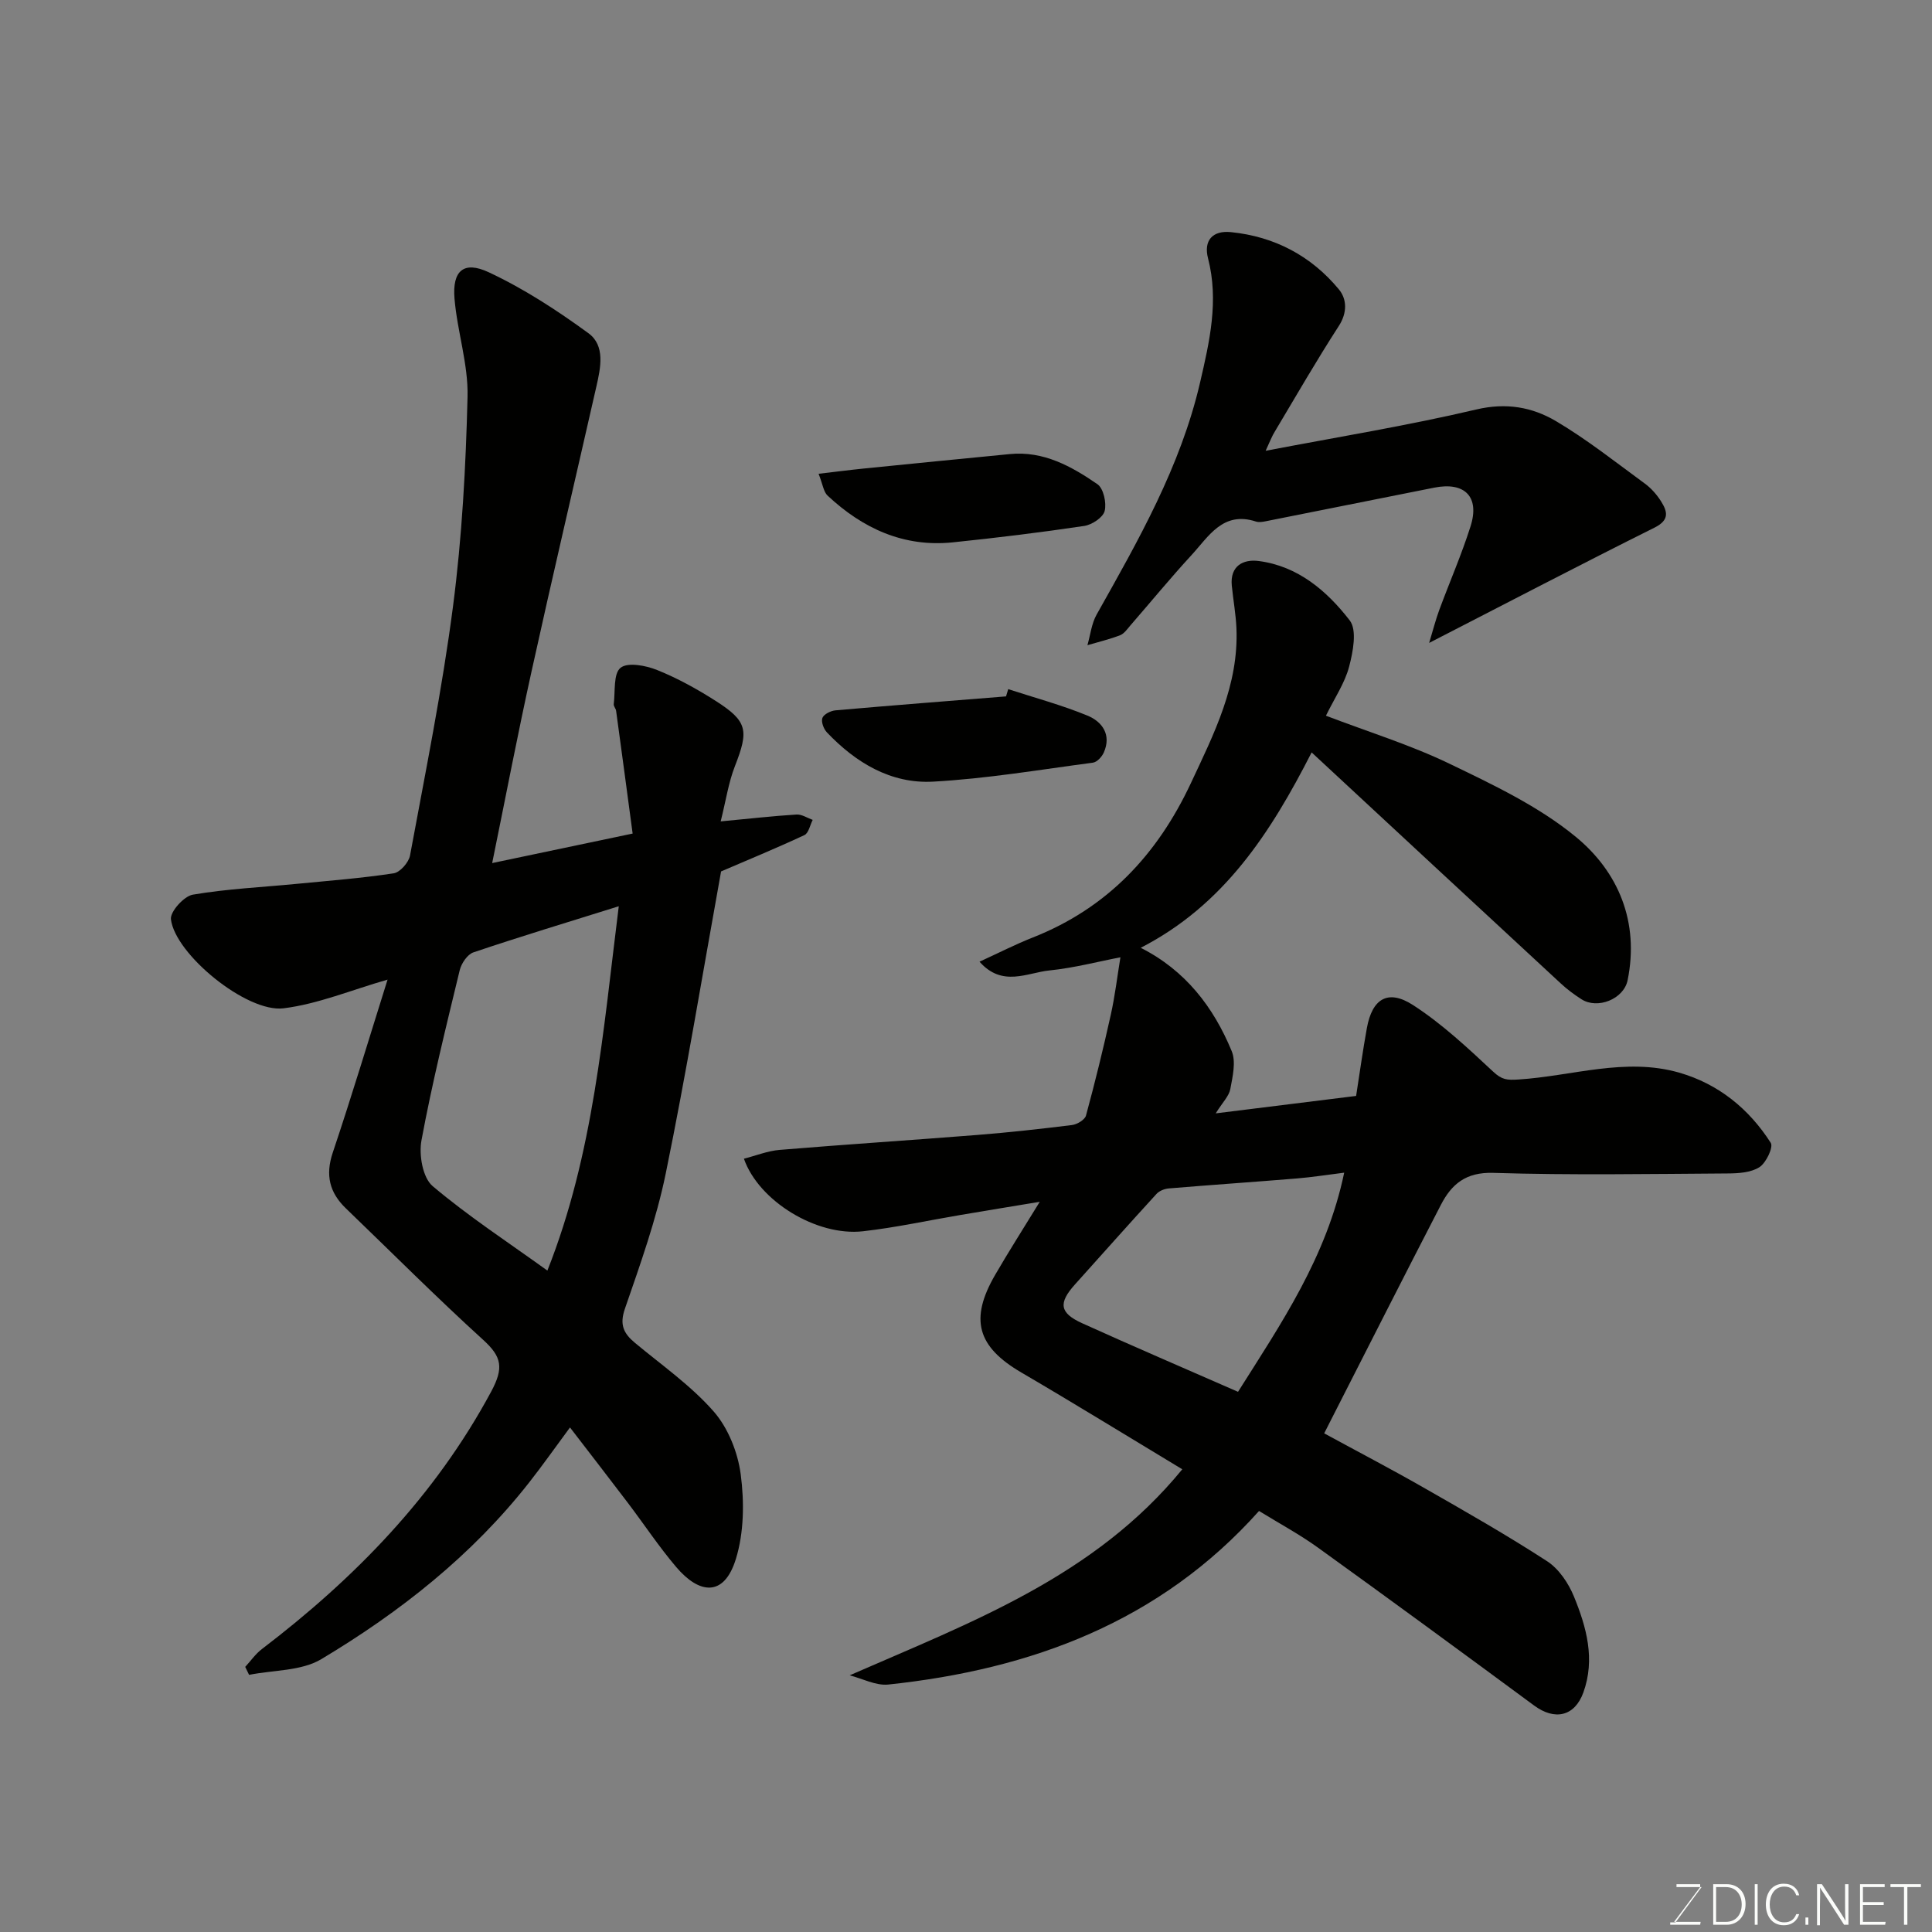 <svg enable-background="new 0 0 400 400" viewBox="0 0 400 400" xmlns="http://www.w3.org/2000/svg"><rect x="0" y="0" width="400" height="400" fill="#808080" stroke="none"/><path d="m175.91 346.86c25.41-11.1 50.69-20.46 68.87-42.66-11.6-6.99-22.38-13.64-33.31-20.03-9.12-5.33-10.8-10.99-5.42-20.25 2.78-4.79 5.76-9.46 9.22-15.1-6.04 1-11.18 1.84-16.31 2.71-6.76 1.14-13.48 2.62-20.28 3.39-9.6 1.09-21.6-6.26-24.66-15.02 2.5-.64 4.93-1.63 7.43-1.83 13.62-1.13 27.27-2.01 40.89-3.09 6.54-.52 13.08-1.24 19.59-2.05 1.07-.13 2.67-1.09 2.91-1.96 1.88-6.9 3.58-13.86 5.13-20.84.87-3.9 1.34-7.9 2-11.93-4.56.87-9.59 2.2-14.7 2.72-4.62.47-9.75 3.53-14.47-1.81 3.99-1.83 7.45-3.6 11.05-5.02 15.39-6.08 25.75-17.1 32.71-31.95 4.81-10.28 9.93-20.33 9.43-32.09-.13-2.94-.67-5.86-.96-8.8-.4-4.11 2.39-5.51 5.55-5.1 8.14 1.04 14.15 6.2 18.86 12.29 1.56 2.01.69 6.51-.12 9.59-.89 3.39-2.99 6.46-4.8 10.15 8.8 3.36 17.49 6.04 25.58 9.94 9.07 4.37 18.45 8.81 26.13 15.12 8.86 7.28 13.2 17.66 10.75 29.71-.8 3.91-6.24 6.07-9.56 3.93-1.51-.97-2.97-2.05-4.28-3.27-17.11-15.83-34.19-31.69-51.58-47.83-8.49 16.63-18.15 31.6-35.39 40.45 9.3 4.7 15.08 12.3 18.84 21.39.92 2.22.19 5.29-.29 7.87-.27 1.45-1.58 2.71-3.02 5.02 10.31-1.28 19.54-2.43 29.07-3.61.75-4.8 1.39-9.45 2.23-14.07 1.1-6.05 4.35-8.1 9.54-4.75 6.01 3.88 11.35 8.89 16.62 13.81 1.77 1.65 2.82 1.77 5.21 1.61 11.09-.7 22.13-4.63 33.29-1.42 8.11 2.33 14.45 7.48 18.96 14.54.57.9-.97 4.15-2.35 5.03-1.77 1.13-4.37 1.29-6.62 1.3-16.16.1-32.34.38-48.49-.12-5.71-.18-8.65 2.37-10.86 6.66-7.64 14.77-15.14 29.6-22.69 44.41-.45.87-.89 1.75-1.45 2.86 6.83 3.72 13.77 7.34 20.56 11.22 8.63 4.93 17.27 9.85 25.6 15.26 2.43 1.58 4.42 4.54 5.55 7.31 2.6 6.34 4.44 12.99 1.94 19.88-1.8 4.94-5.91 5.84-10.19 2.68-14.85-10.96-29.74-21.88-44.72-32.67-3.81-2.75-7.98-4.99-12.23-7.61-20.5 22.94-47.13 32.8-76.79 35.94-2.58.25-5.32-1.24-7.97-1.91zm102.39-104.07c-3.67.46-6.69.94-9.72 1.19-8.86.73-17.72 1.33-26.58 2.07-.89.07-1.98.5-2.56 1.14-5.68 6.2-11.26 12.49-16.88 18.74-3.46 3.85-3.22 5.9 1.51 8.04 10.66 4.83 21.42 9.44 32.25 14.19 8.97-14.2 18.34-27.91 21.98-45.37z" fill="#010100"/><path d="m80.24 202.82c-7.52 2.16-14.4 5.05-21.54 5.94-7.64.94-22.46-11.21-23.31-18.44-.19-1.57 2.7-4.78 4.53-5.09 7.1-1.21 14.35-1.54 21.53-2.24 6.7-.65 13.42-1.17 20.06-2.18 1.32-.2 3.11-2.25 3.38-3.68 3.17-17.16 6.65-34.3 8.9-51.59 1.87-14.35 2.65-28.88 3.01-43.36.17-6.76-2.13-13.54-2.7-20.36-.48-5.75 1.89-7.88 7.07-5.46 7.28 3.4 14.15 7.88 20.66 12.63 3.52 2.57 2.53 7.15 1.64 11.05-4.47 19.67-9.09 39.31-13.43 59.01-2.87 13-5.37 26.08-8.14 39.64 9.56-2.01 18.68-3.92 29.08-6.11-1.15-8.6-2.27-17-3.42-25.41-.06-.47-.54-.95-.49-1.38.33-2.62-.11-6.31 1.41-7.53 1.49-1.2 5.24-.48 7.57.46 4.21 1.69 8.26 3.93 12.1 6.38 6.65 4.24 6.91 6.11 4 13.54-1.32 3.38-1.85 7.07-2.94 11.42 6.03-.57 10.86-1.12 15.7-1.42 1.09-.07 2.23.71 3.35 1.11-.56 1.08-.84 2.74-1.72 3.15-5.9 2.75-11.92 5.23-17.25 7.52-3.77 20.85-7.2 41.78-11.46 62.56-1.95 9.51-5.27 18.77-8.45 27.98-1.14 3.29-.28 5.09 2.04 7.03 5.56 4.63 11.61 8.85 16.33 14.23 3 3.42 5.01 8.47 5.61 13.04.75 5.73.68 12.04-1 17.49-2.47 8.03-7.64 7.24-12.34 1.71-3.59-4.22-6.67-8.88-10.03-13.31-3.84-5.06-7.73-10.08-11.98-15.61-2.96 3.99-5.63 7.8-8.5 11.45-11.85 15.08-26.7 26.77-42.99 36.52-4.15 2.48-9.92 2.24-14.95 3.25-.27-.55-.54-1.1-.8-1.65 1.14-1.24 2.12-2.67 3.44-3.68 19.27-14.7 35.84-31.68 47.47-53.29 2.66-4.95 2.22-7.23-1.66-10.75-9.7-8.82-18.96-18.12-28.41-27.21-3.39-3.27-4.28-6.88-2.72-11.53 3.99-11.88 7.58-23.84 11.35-35.83zm33.09 60.24c9.59-24.16 11.53-49.58 14.78-75.43-10.62 3.32-20.41 6.28-30.1 9.55-1.24.42-2.49 2.28-2.83 3.69-2.83 11.7-5.73 23.4-7.92 35.23-.56 2.99.25 7.72 2.3 9.46 7.43 6.28 15.64 11.64 23.77 17.5z" fill="#010100"/><path d="m262.04 93.33c14.95-2.86 29.42-5.21 43.65-8.56 6.17-1.45 11.54-.48 16.44 2.41 6.45 3.81 12.36 8.51 18.43 12.95 1.31.96 2.47 2.28 3.34 3.66 1.33 2.12 1.81 3.87-1.35 5.45-15.17 7.56-30.19 15.41-46.66 23.87.84-2.78 1.36-4.83 2.09-6.81 2.14-5.79 4.62-11.46 6.48-17.33 1.94-6.1-1.18-9.26-7.5-8.01-11.65 2.31-23.3 4.66-34.95 6.97-.64.13-1.39.24-1.98.05-6.84-2.23-9.8 3.1-13.36 6.97-4.34 4.71-8.41 9.68-12.62 14.52-.65.75-1.29 1.72-2.15 2.05-2.19.85-4.5 1.39-6.76 2.06.61-2.12.85-4.46 1.9-6.33 8.63-15.36 17.38-30.63 21.42-48.05 1.97-8.5 3.92-16.92 1.65-25.72-.94-3.65.89-5.81 4.74-5.42 9.03.91 16.6 4.91 22.35 11.85 1.66 2.01 1.78 4.81-.02 7.59-4.59 7.1-8.83 14.45-13.16 21.71-.69 1.08-1.13 2.29-1.98 4.12z" fill="#010100"/><path d="m169.48 98.09c3.54-.41 6.42-.79 9.31-1.08 10.1-1.02 20.2-2.02 30.3-3 6.97-.68 12.73 2.53 18.11 6.23 1.27.87 1.93 3.87 1.51 5.55-.33 1.34-2.63 2.86-4.23 3.1-9.04 1.35-18.13 2.46-27.23 3.4-10.16 1.04-18.63-2.88-25.9-9.67-.85-.8-1-2.33-1.87-4.53z" fill="#010100"/><path d="m208.74 142.68c5.49 1.79 11.09 3.29 16.41 5.48 3.04 1.25 5.01 3.95 3.38 7.64-.39.88-1.4 1.99-2.25 2.1-11.01 1.46-22.02 3.32-33.09 3.93-8.72.48-16.01-3.91-21.98-10.19-.68-.71-1.24-2.21-.94-3 .29-.77 1.72-1.48 2.7-1.57 11.77-1.03 23.55-1.95 35.32-2.89.16-.5.31-1 .45-1.5z" fill="#010100"/><g fill="#fbfcfa"><path d="m346.9 398 5.4-7.3h-5.2v-.6h4.9v.6l-5.4 7.2h5.5l-.1.6h-6.2v-.5z"/><path d="m354.7 390.1h2.8c2.3 0 3.9 1.6 3.9 4.1s-1.6 4.3-3.9 4.3h-2.8zm.6 7.8h2c2.2 0 3.3-1.6 3.3-3.6 0-1.8-1-3.6-3.3-3.6h-2z"/><path d="m363.9 390.1v8.4h-.6v-8.4z"/><path d="m372.5 396.3c-.4 1.3-1.4 2.3-3.2 2.3-2.4 0-3.7-1.9-3.7-4.3 0-2.3 1.2-4.3 3.7-4.3 1.8 0 2.9 1 3.2 2.4h-.6c-.4-1.1-1.1-1.8-2.5-1.8-2.1 0-3 1.9-3 3.7s.9 3.7 3 3.7c1.4 0 2.1-.7 2.5-1.7z"/><path d="m373.8 398.5v-1.5h.6v1.5z"/><path d="m376.2 398.5v-8.4h1c1.3 2 4.4 6.6 4.9 7.6-.1-1.2-.1-2.4-.1-3.8v-3.8h.7v8.4h-.9c-1.2-1.9-4.4-6.8-5-7.7.1 1.1 0 2.3 0 3.9v3.9h-.6z"/><path d="m390 394.4h-4.3v3.5h4.7l-.1.6h-5.2v-8.4h5.1v.6h-4.5v3.1h4.3z"/><path d="m394.2 390.7h-2.8v-.6h6.3v.6h-2.8v7.8h-.7z"/></g></svg>